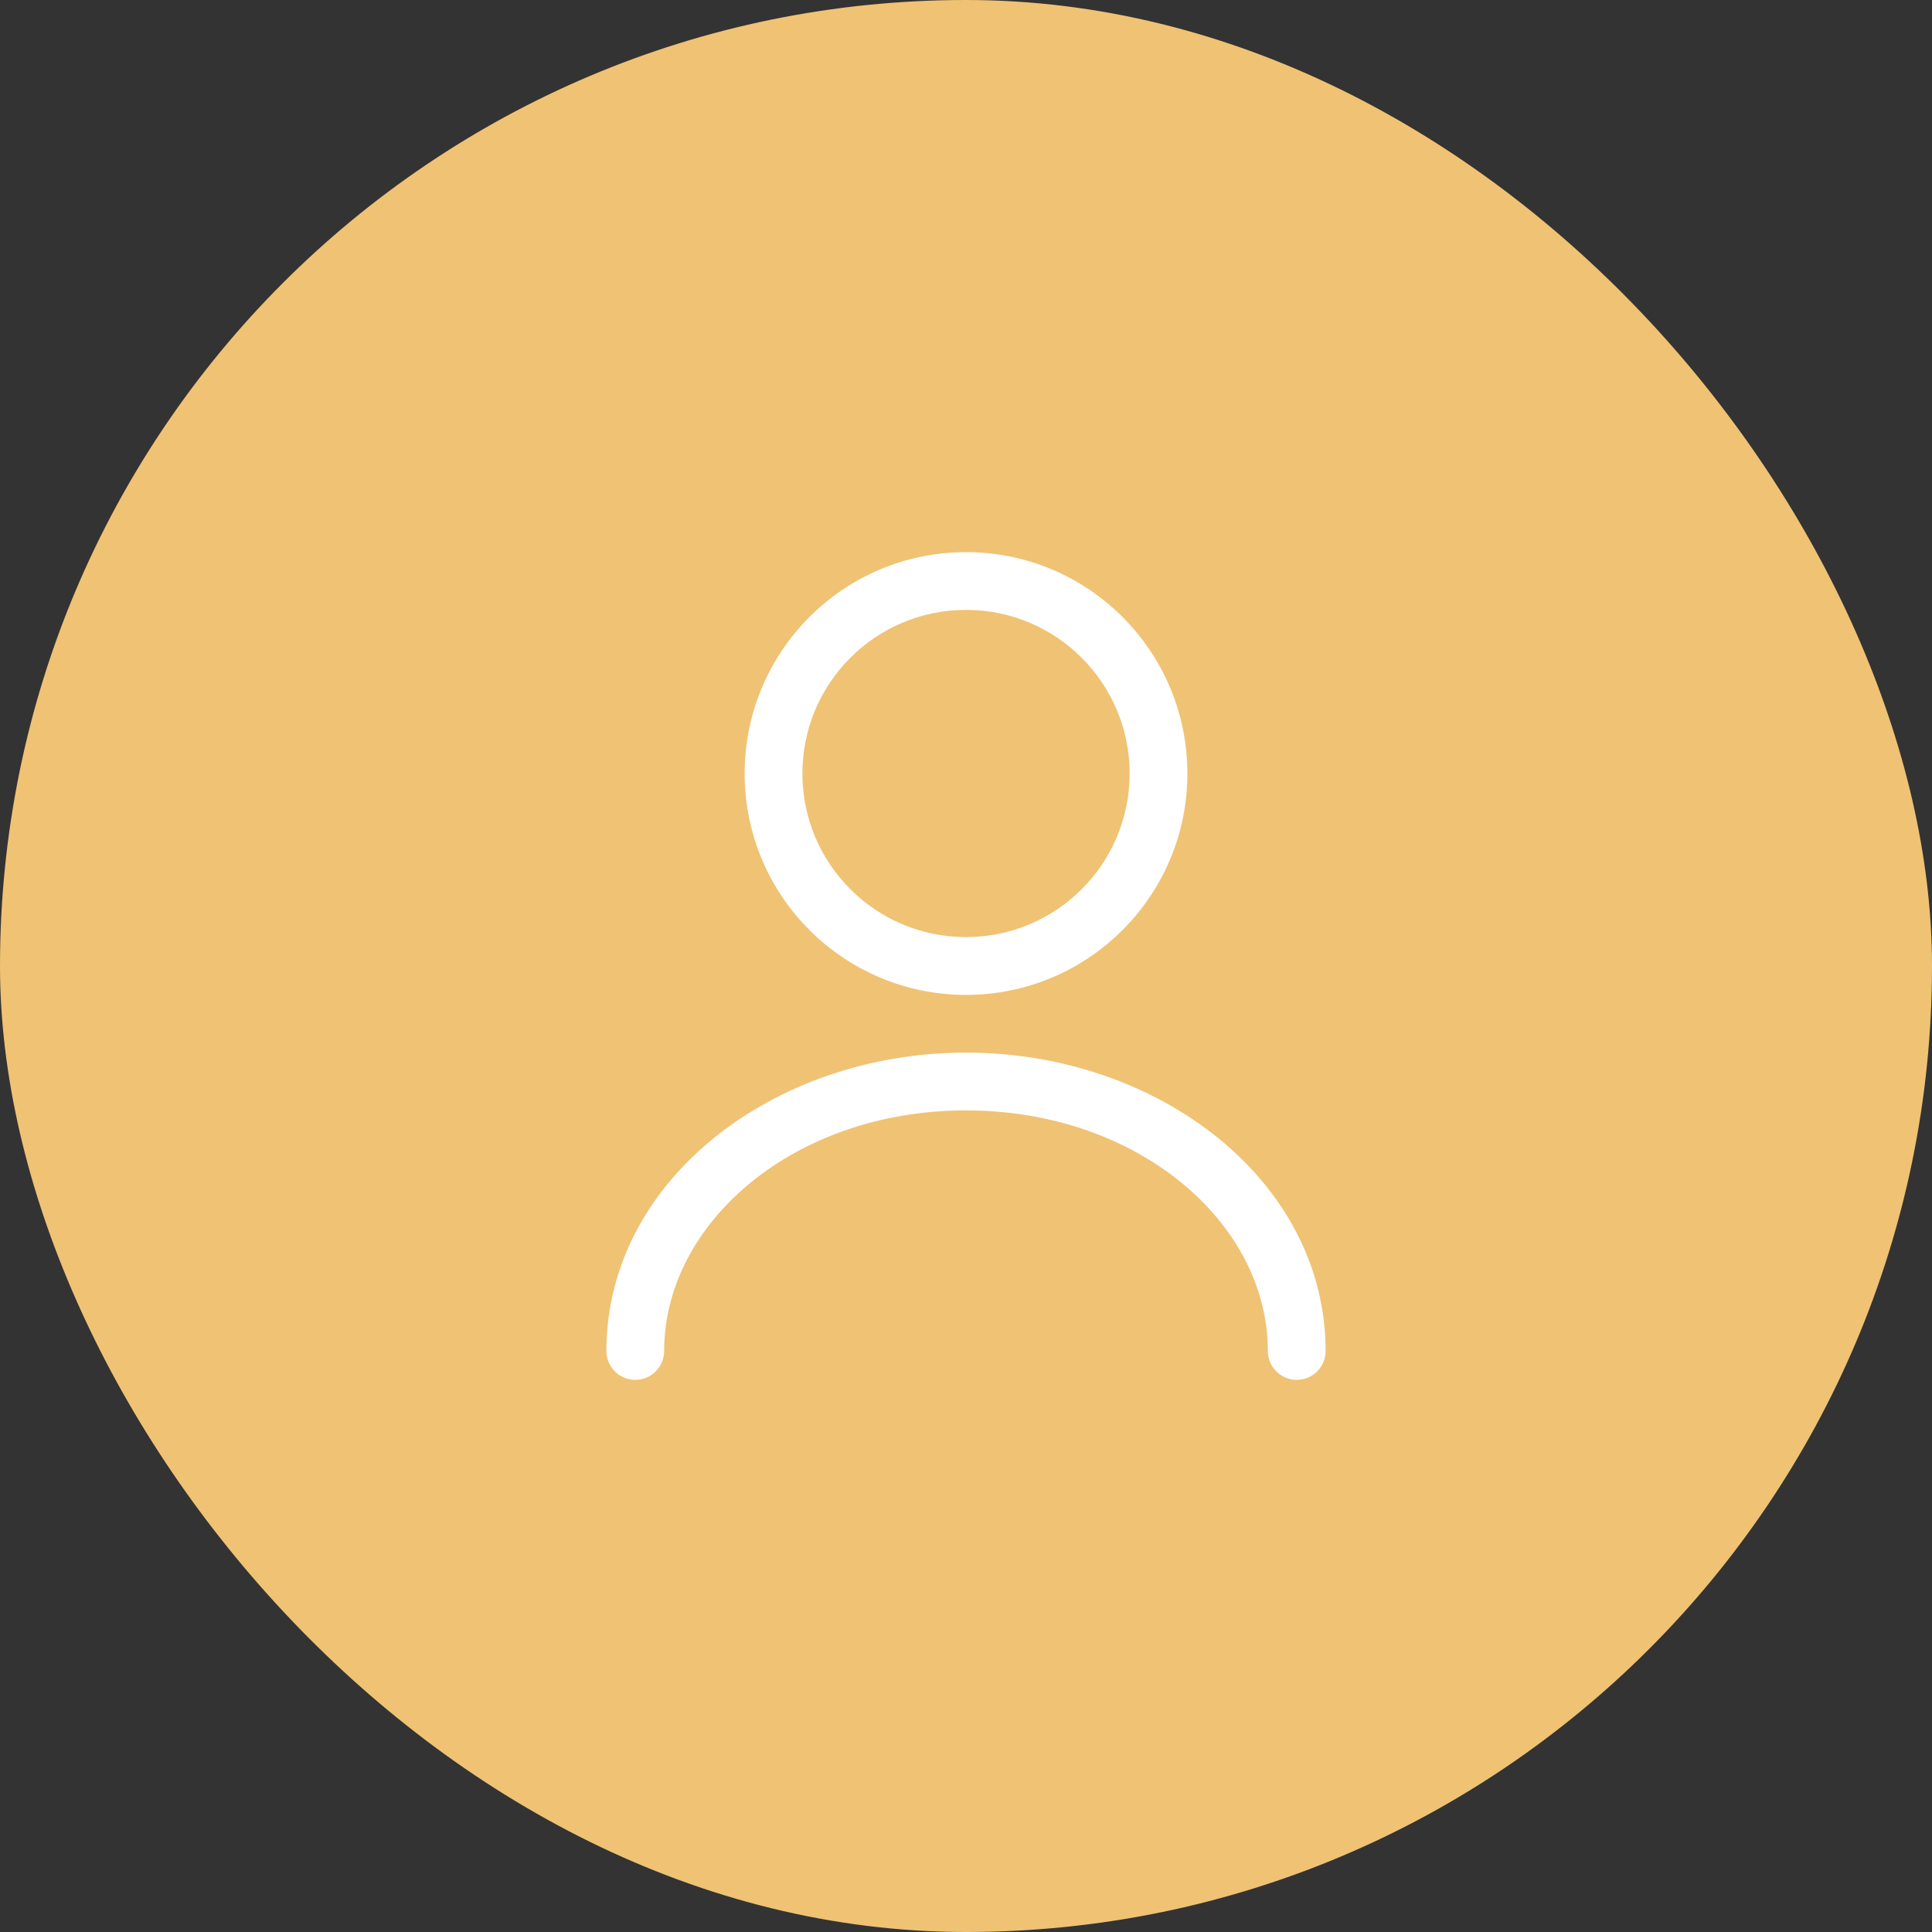 <svg width="46" height="46" viewBox="0 0 46 46" fill="none" xmlns="http://www.w3.org/2000/svg">
<rect x="0" y="0" width="46" height="46" fill="#333333" stroke="none"/>
<rect width="46" height="46" rx="23" fill="#F0C274"/>
<path fill-rule="evenodd" clip-rule="evenodd" d="M23 14.521C20.849 14.521 19.105 16.265 19.105 18.417C19.105 20.568 20.849 22.312 23 22.312C25.152 22.312 26.896 20.568 26.896 18.417C26.896 16.265 25.152 14.521 23 14.521ZM17.73 18.417C17.73 15.506 20.089 13.146 23 13.146C25.911 13.146 28.271 15.506 28.271 18.417C28.271 21.328 25.911 23.688 23 23.688C20.089 23.688 17.73 21.328 17.73 18.417Z" fill="white"/>
<path fill-rule="evenodd" clip-rule="evenodd" d="M14.438 32.167C14.438 28.114 18.414 25.062 23 25.062C27.586 25.062 31.562 28.114 31.562 32.167C31.562 32.546 31.254 32.854 30.874 32.854C30.495 32.854 30.187 32.546 30.187 32.167C30.187 29.124 27.104 26.438 23 26.438C18.896 26.438 15.813 29.124 15.813 32.167C15.813 32.546 15.506 32.854 15.126 32.854C14.746 32.854 14.438 32.546 14.438 32.167Z" fill="white"/>
</svg>
